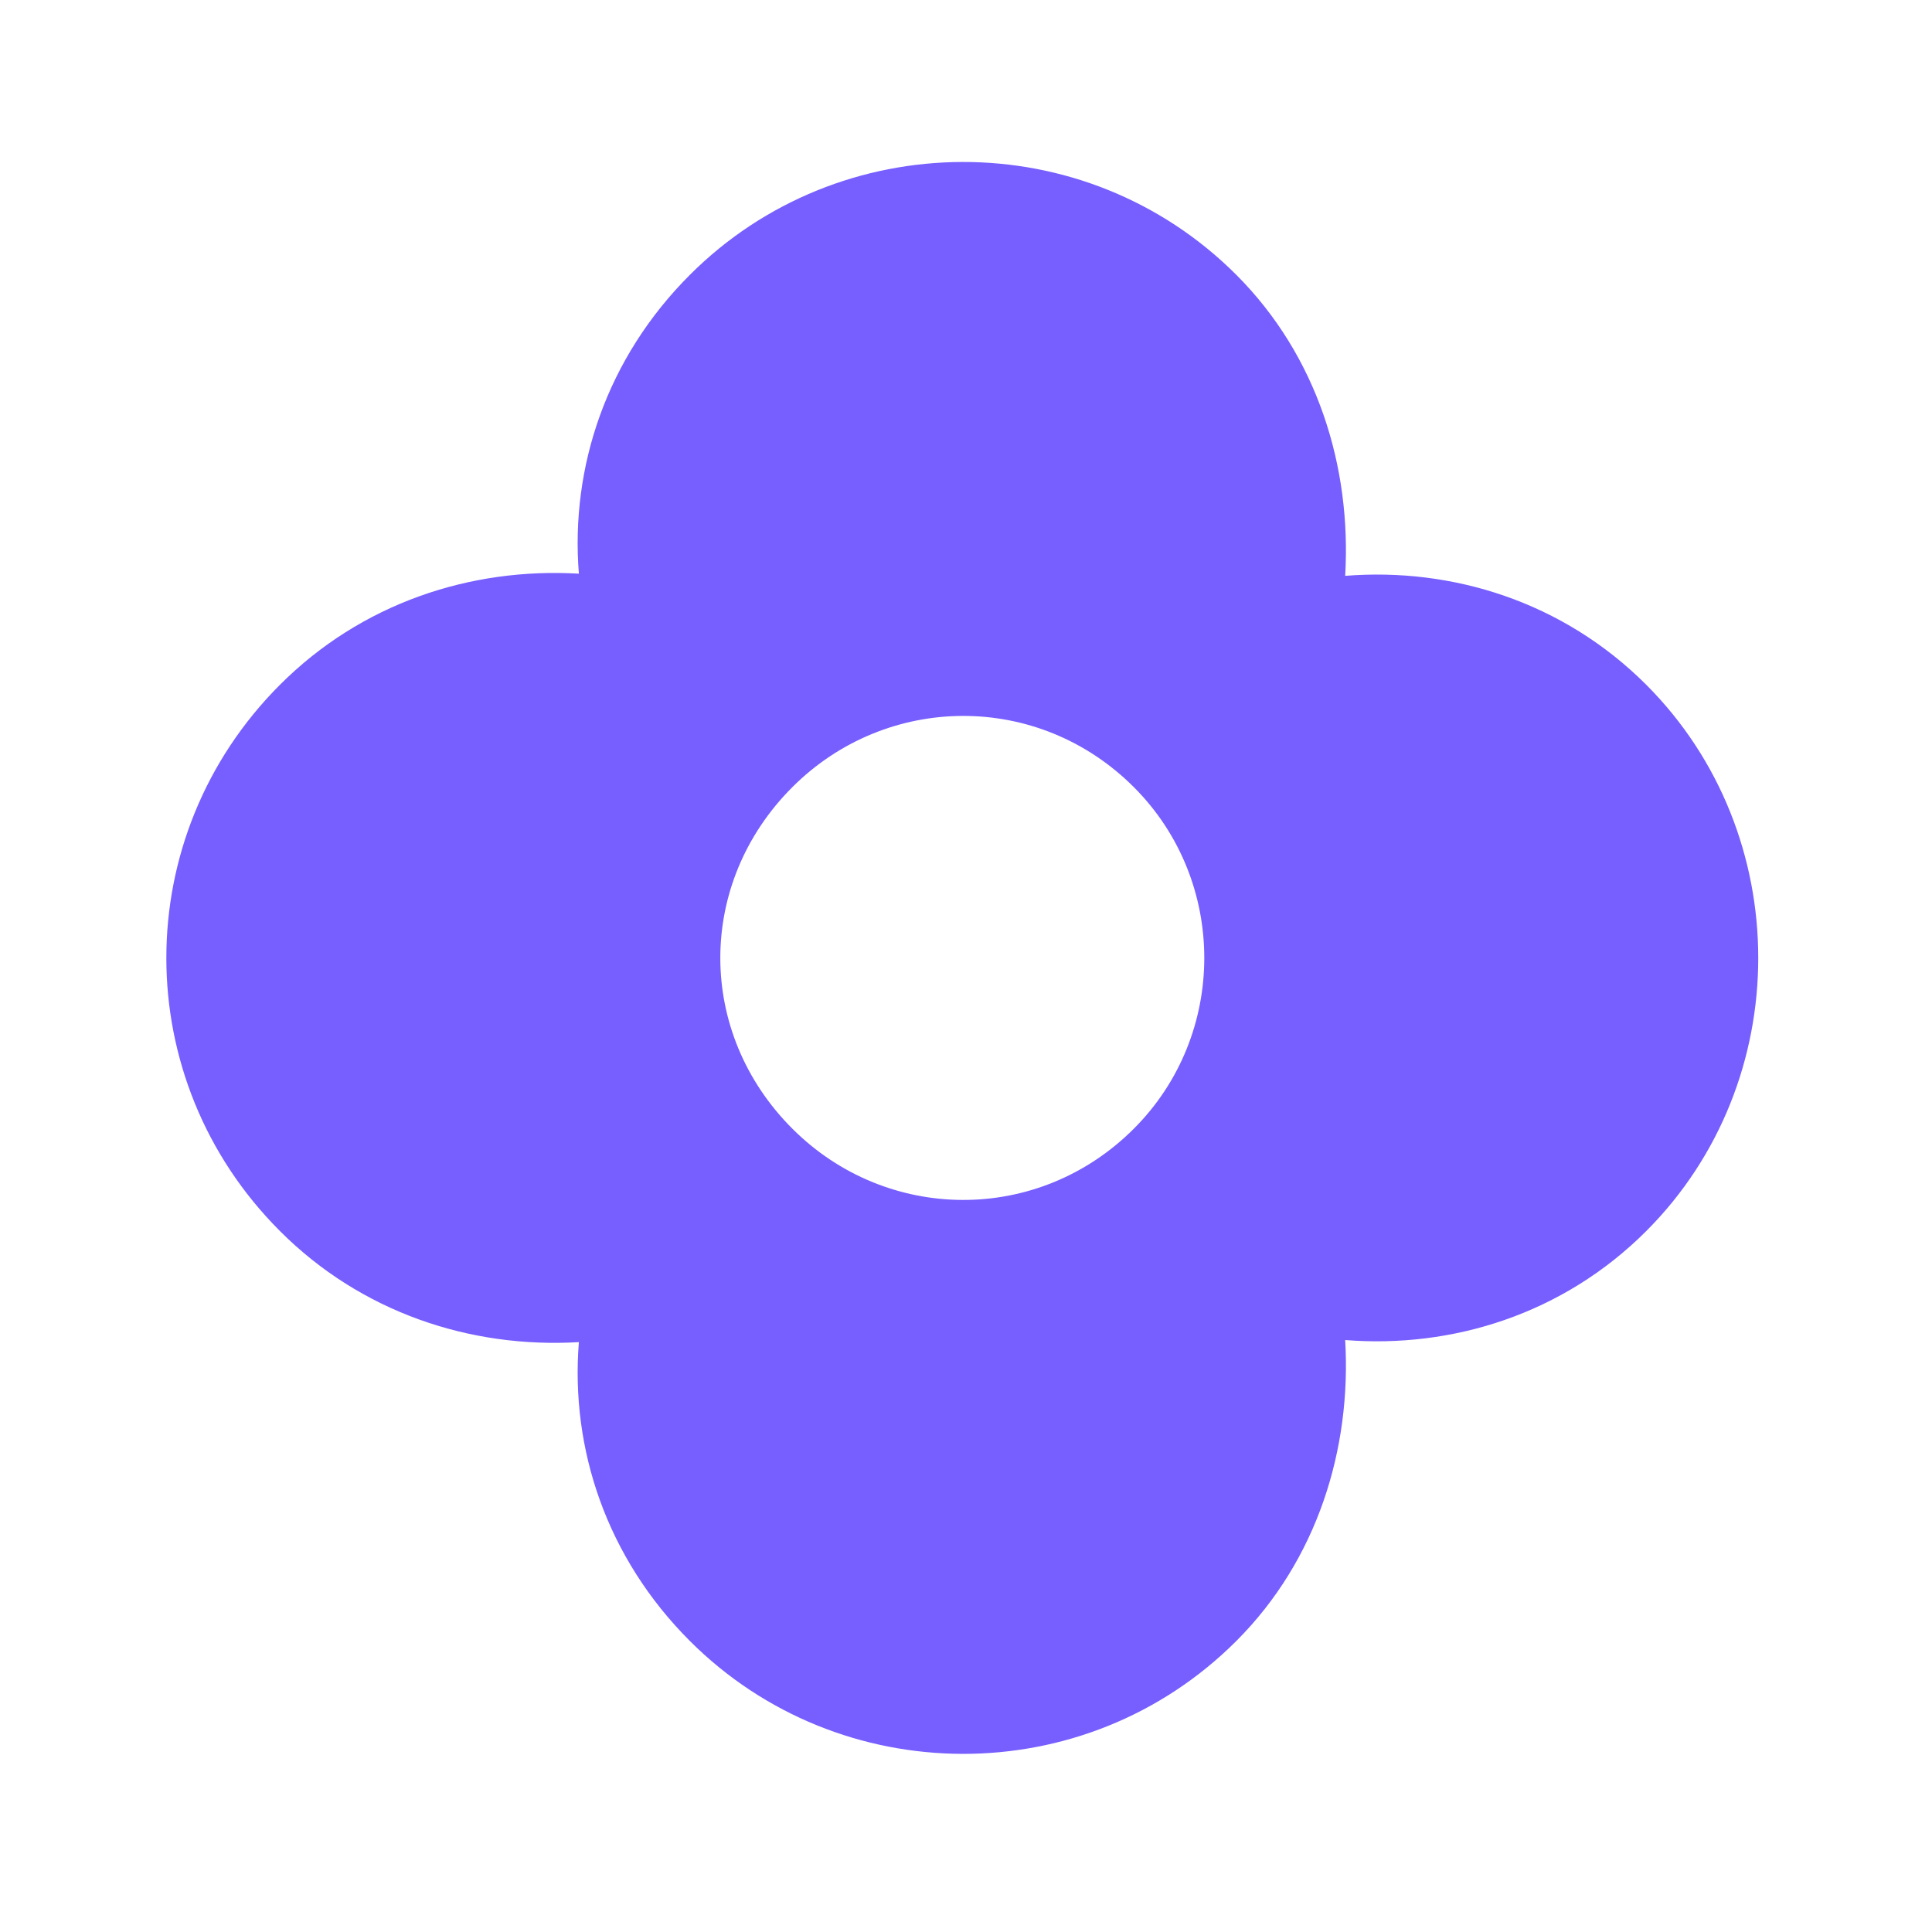 <svg width="35" height="35" viewBox="0 0 35 35" fill="none" xmlns="http://www.w3.org/2000/svg">
<path d="M29.822 22.303C28.314 23.812 26.303 24.43 24.369 24.276C24.485 26.248 23.866 28.259 22.397 29.728C19.651 32.474 15.204 32.435 12.498 29.728C10.989 28.22 10.332 26.248 10.487 24.314C8.514 24.43 6.542 23.773 5.073 22.303C2.327 19.558 2.327 15.149 5.073 12.404C6.542 10.934 8.514 10.277 10.487 10.393C10.332 8.46 10.989 6.487 12.498 4.979C15.204 2.272 19.651 2.234 22.397 4.979C23.866 6.449 24.485 8.46 24.369 10.432C26.303 10.277 28.314 10.896 29.822 12.404C32.529 15.111 32.529 19.597 29.822 22.303ZM14.354 20.447C16.055 22.149 18.801 22.188 20.541 20.447C22.242 18.746 22.242 15.962 20.541 14.26C18.801 12.52 16.055 12.559 14.354 14.26C12.614 16 12.614 18.707 14.354 20.447Z" fill="#765EFF"/>
</svg>
